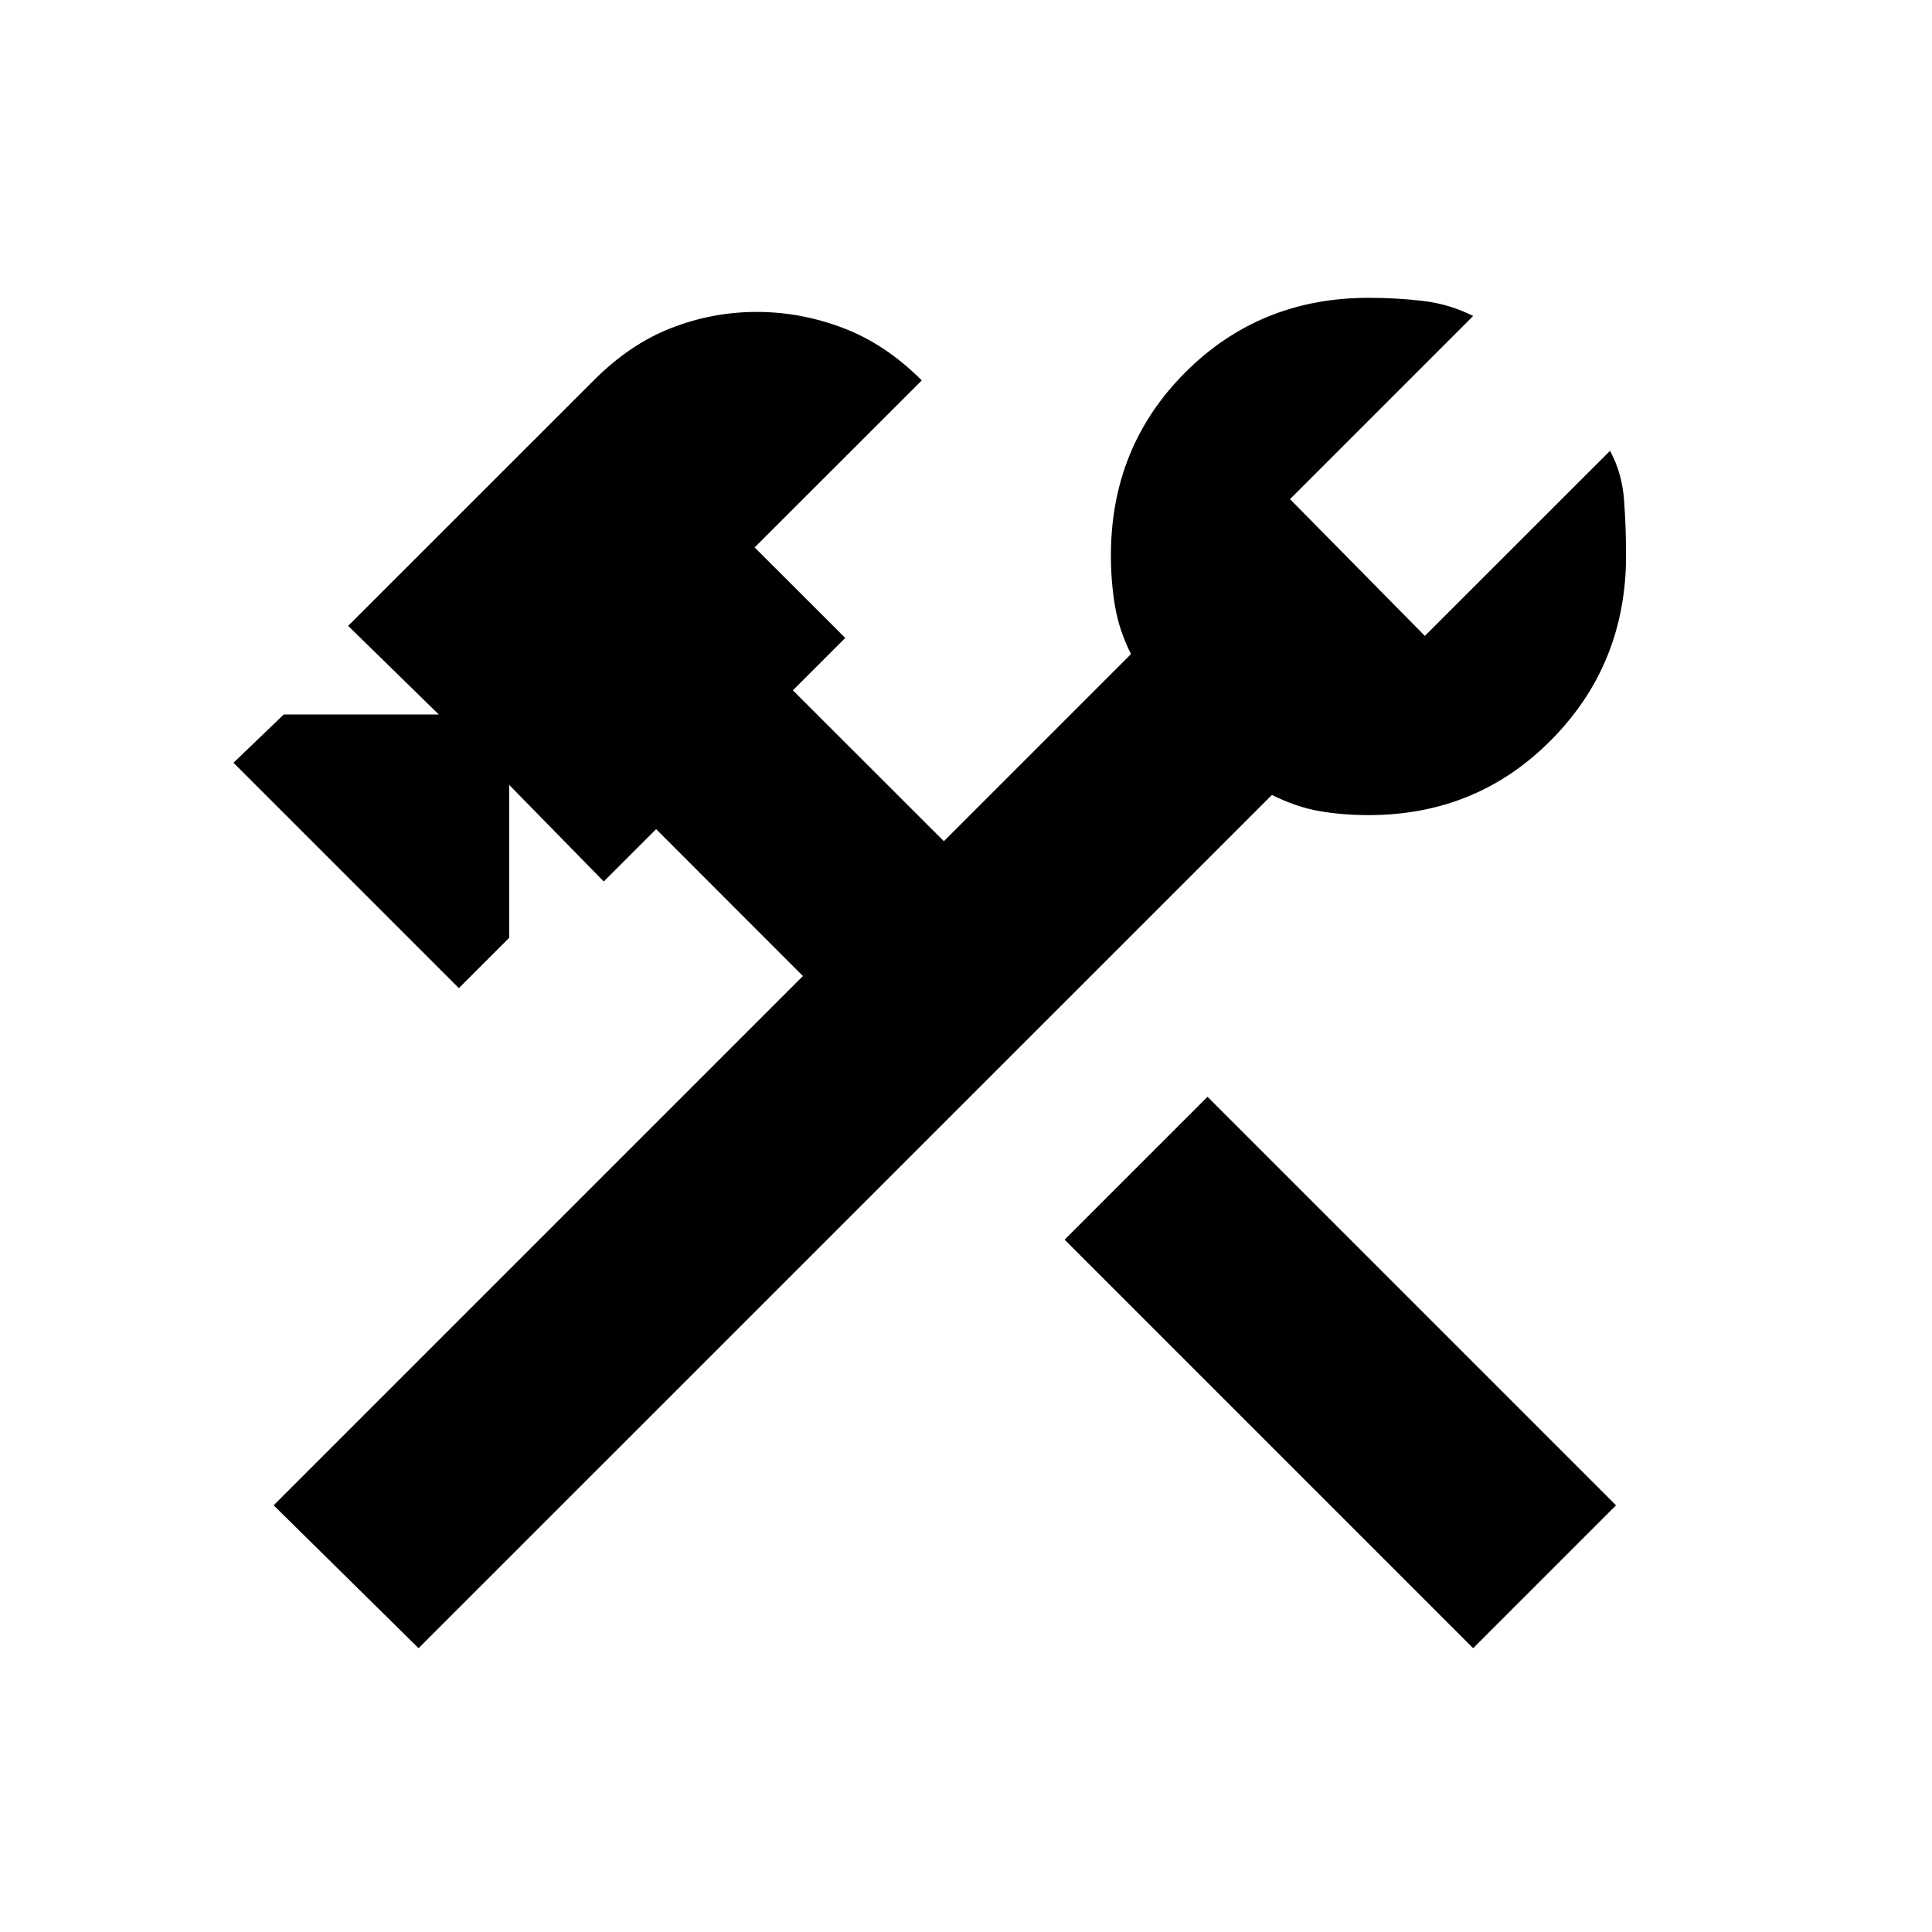 <svg xmlns="http://www.w3.org/2000/svg" height="20" width="20"><path d="m15.25 17.062-4.229-4.229 1.479-1.479 4.229 4.229Zm-10.917 0-1.5-1.479 5.479-5.479-1.52-1.521-.542.542-.979-1v1.583l-.521.521-2.333-2.333.521-.5h1.604l-.938-.917 2.542-2.541q.375-.376.802-.542.427-.167.885-.167.459 0 .896.167.438.166.813.542l-1.73 1.729.938.937-.542.542 1.563 1.562 1.937-1.937q-.125-.25-.166-.5-.042-.25-.042-.521 0-1.125.771-1.896.771-.771 1.896-.771.291 0 .562.032.271.031.521.156l-1.896 1.896 1.396 1.416 1.917-1.916q.125.229.145.51.021.281.021.573 0 1.125-.771 1.906-.77.782-1.895.782-.271 0-.511-.042-.239-.042-.489-.167Z"/></svg>